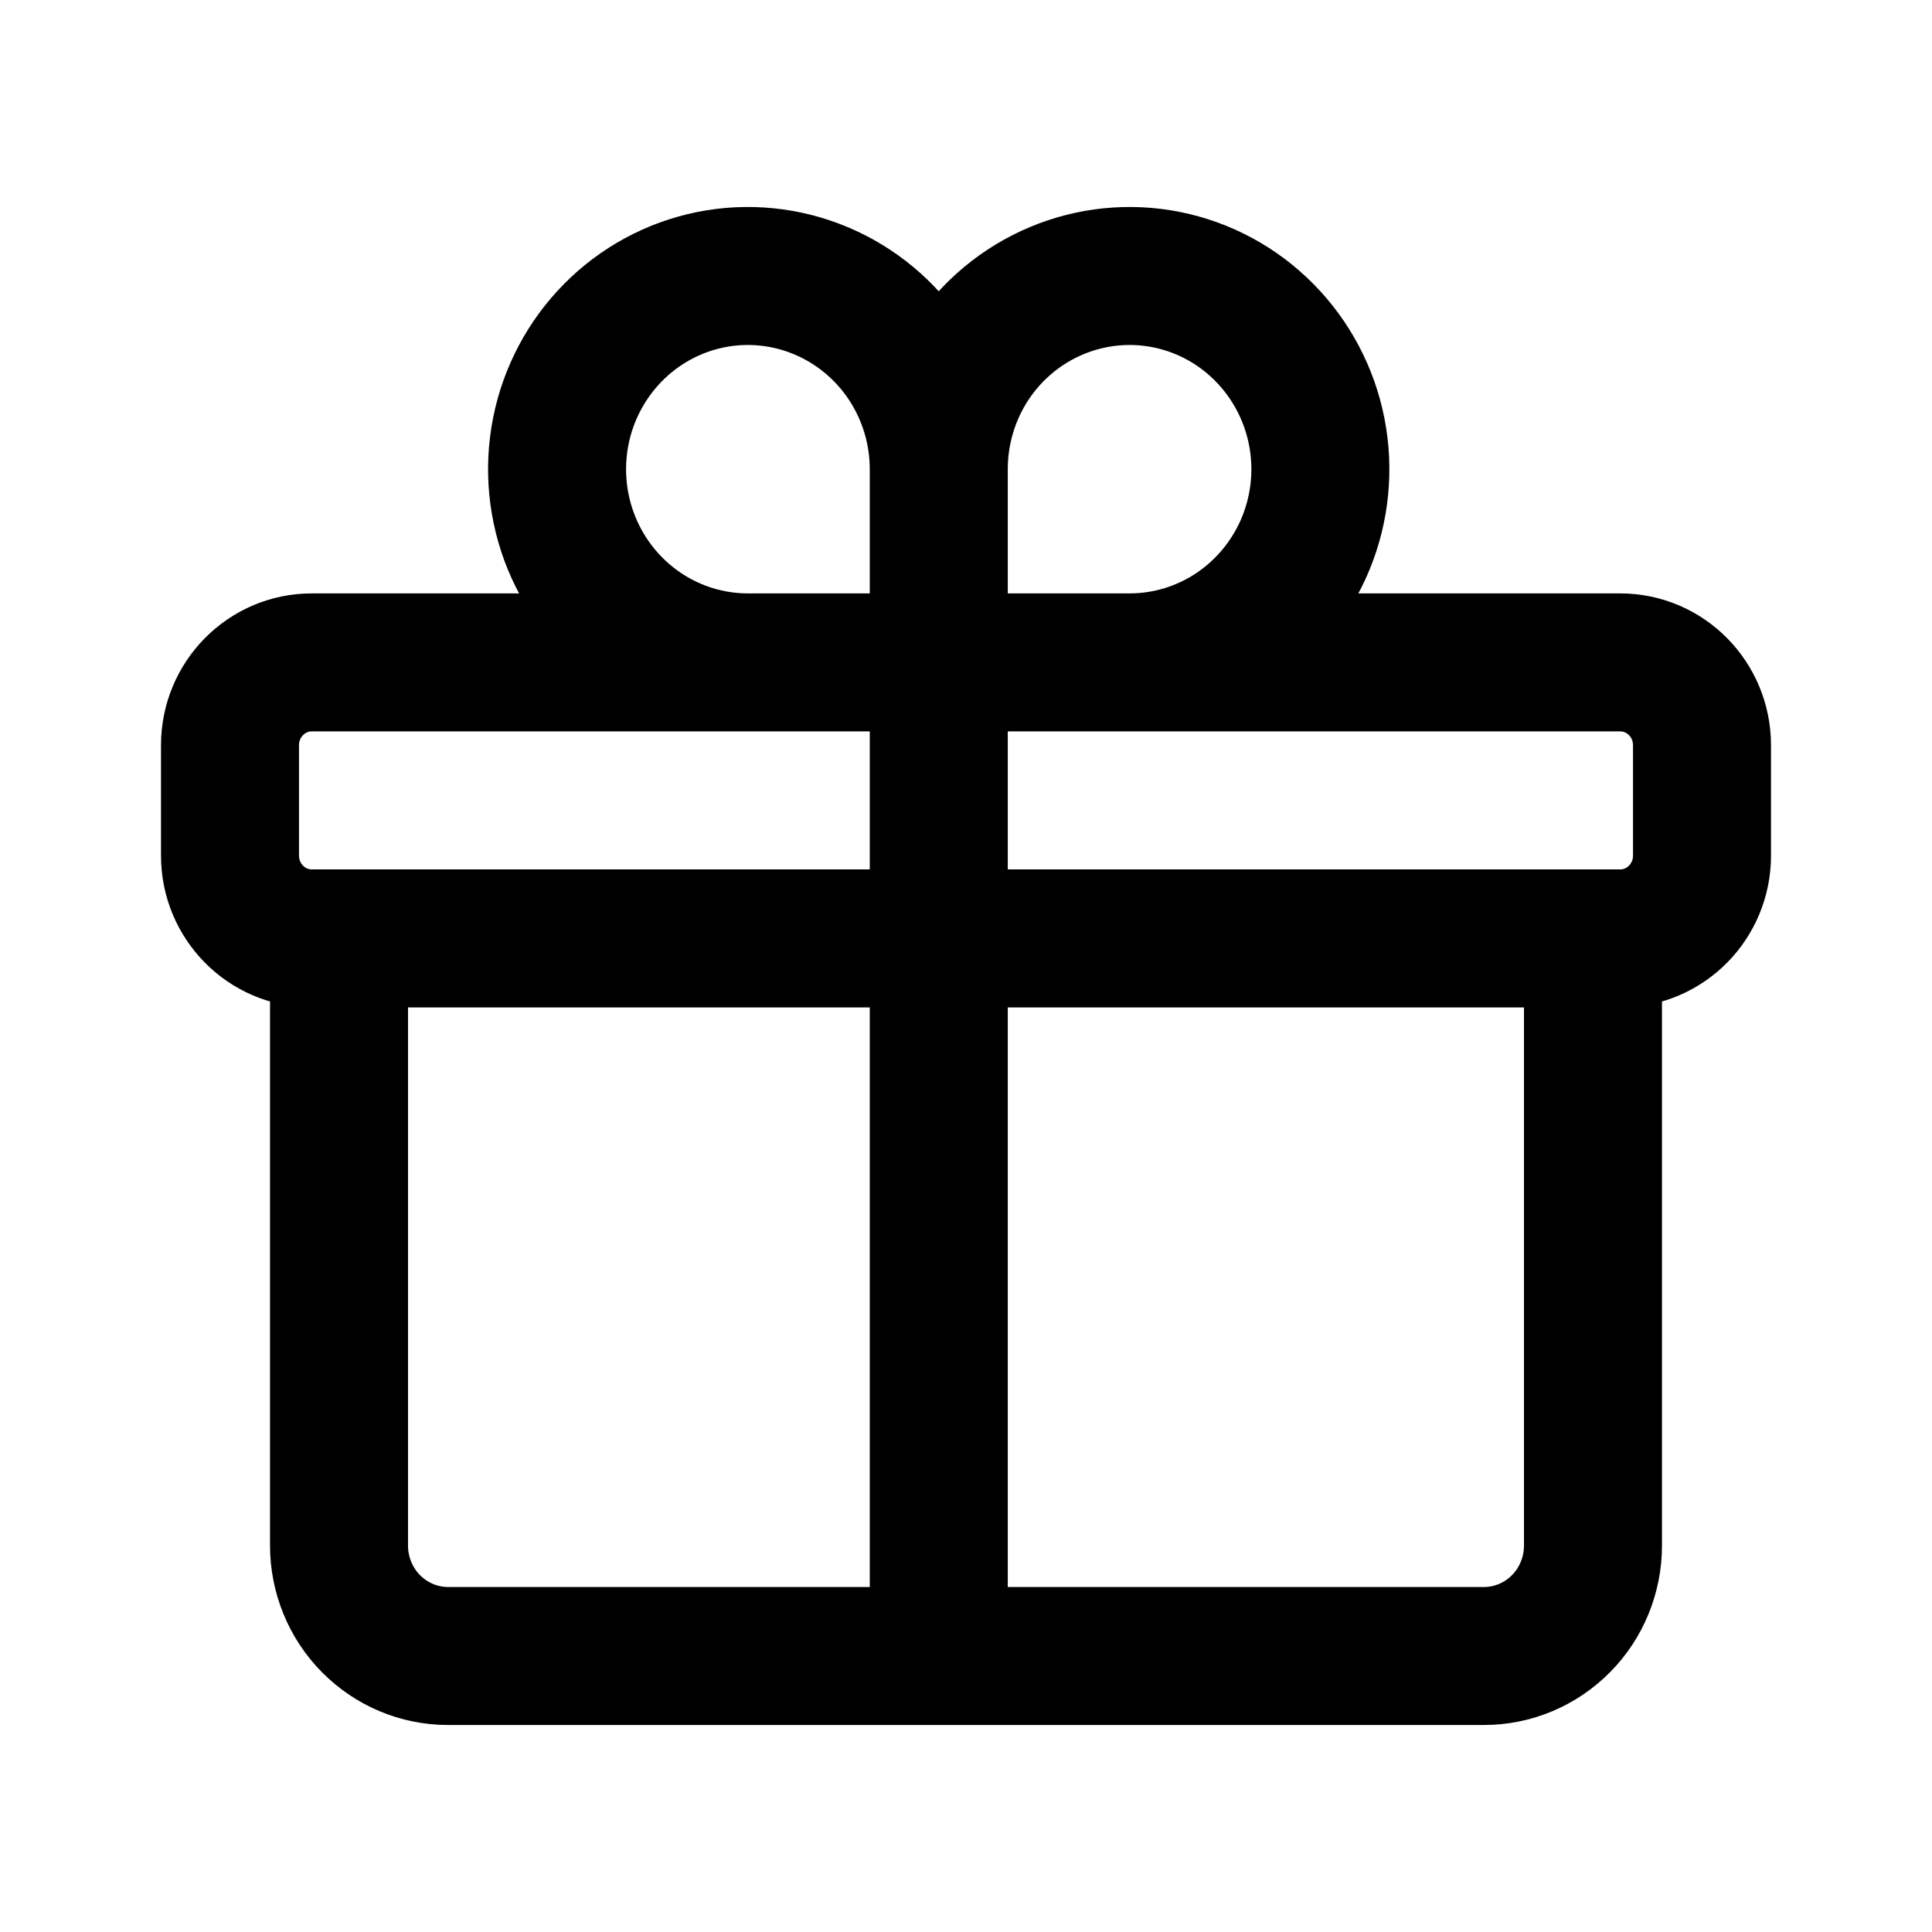 <svg width="21" height="21" viewBox="0 0 21 21" fill="none" xmlns="http://www.w3.org/2000/svg">
<path d="M17.315 10.2V16.8C17.315 17.118 17.19 17.424 16.968 17.648C16.745 17.874 16.444 18 16.13 18H4.87C4.556 18 4.255 17.874 4.032 17.648C3.81 17.424 3.685 17.118 3.685 16.8V10.2M10.204 5.1C10.204 4.685 10.082 4.279 9.854 3.933C9.626 3.588 9.302 3.319 8.923 3.16C8.544 3.001 8.127 2.959 7.725 3.04C7.323 3.121 6.953 3.321 6.663 3.615C6.373 3.909 6.175 4.283 6.095 4.69C6.015 5.098 6.056 5.52 6.213 5.904C6.37 6.287 6.636 6.615 6.977 6.846C7.318 7.077 7.719 7.2 8.13 7.2H10.204M10.204 5.1V7.2M10.204 5.1C10.204 4.685 10.325 4.279 10.553 3.933C10.781 3.588 11.105 3.319 11.484 3.16C11.863 3.001 12.28 2.959 12.682 3.04C13.085 3.121 13.454 3.321 13.744 3.615C14.034 3.909 14.232 4.283 14.312 4.69C14.392 5.098 14.351 5.52 14.194 5.904C14.037 6.287 13.771 6.615 13.43 6.846C13.089 7.077 12.688 7.2 12.278 7.2H10.204M10.204 7.2V18M3.389 10.2H17.611C18.102 10.2 18.5 9.797 18.5 9.3V8.1C18.5 7.603 18.102 7.2 17.611 7.2H3.389C2.898 7.2 2.5 7.603 2.5 8.1V9.3C2.5 9.797 2.898 10.2 3.389 10.2Z" stroke="black" stroke-width="1.5" stroke-linecap="round" stroke-linejoin="round"/>
</svg>
